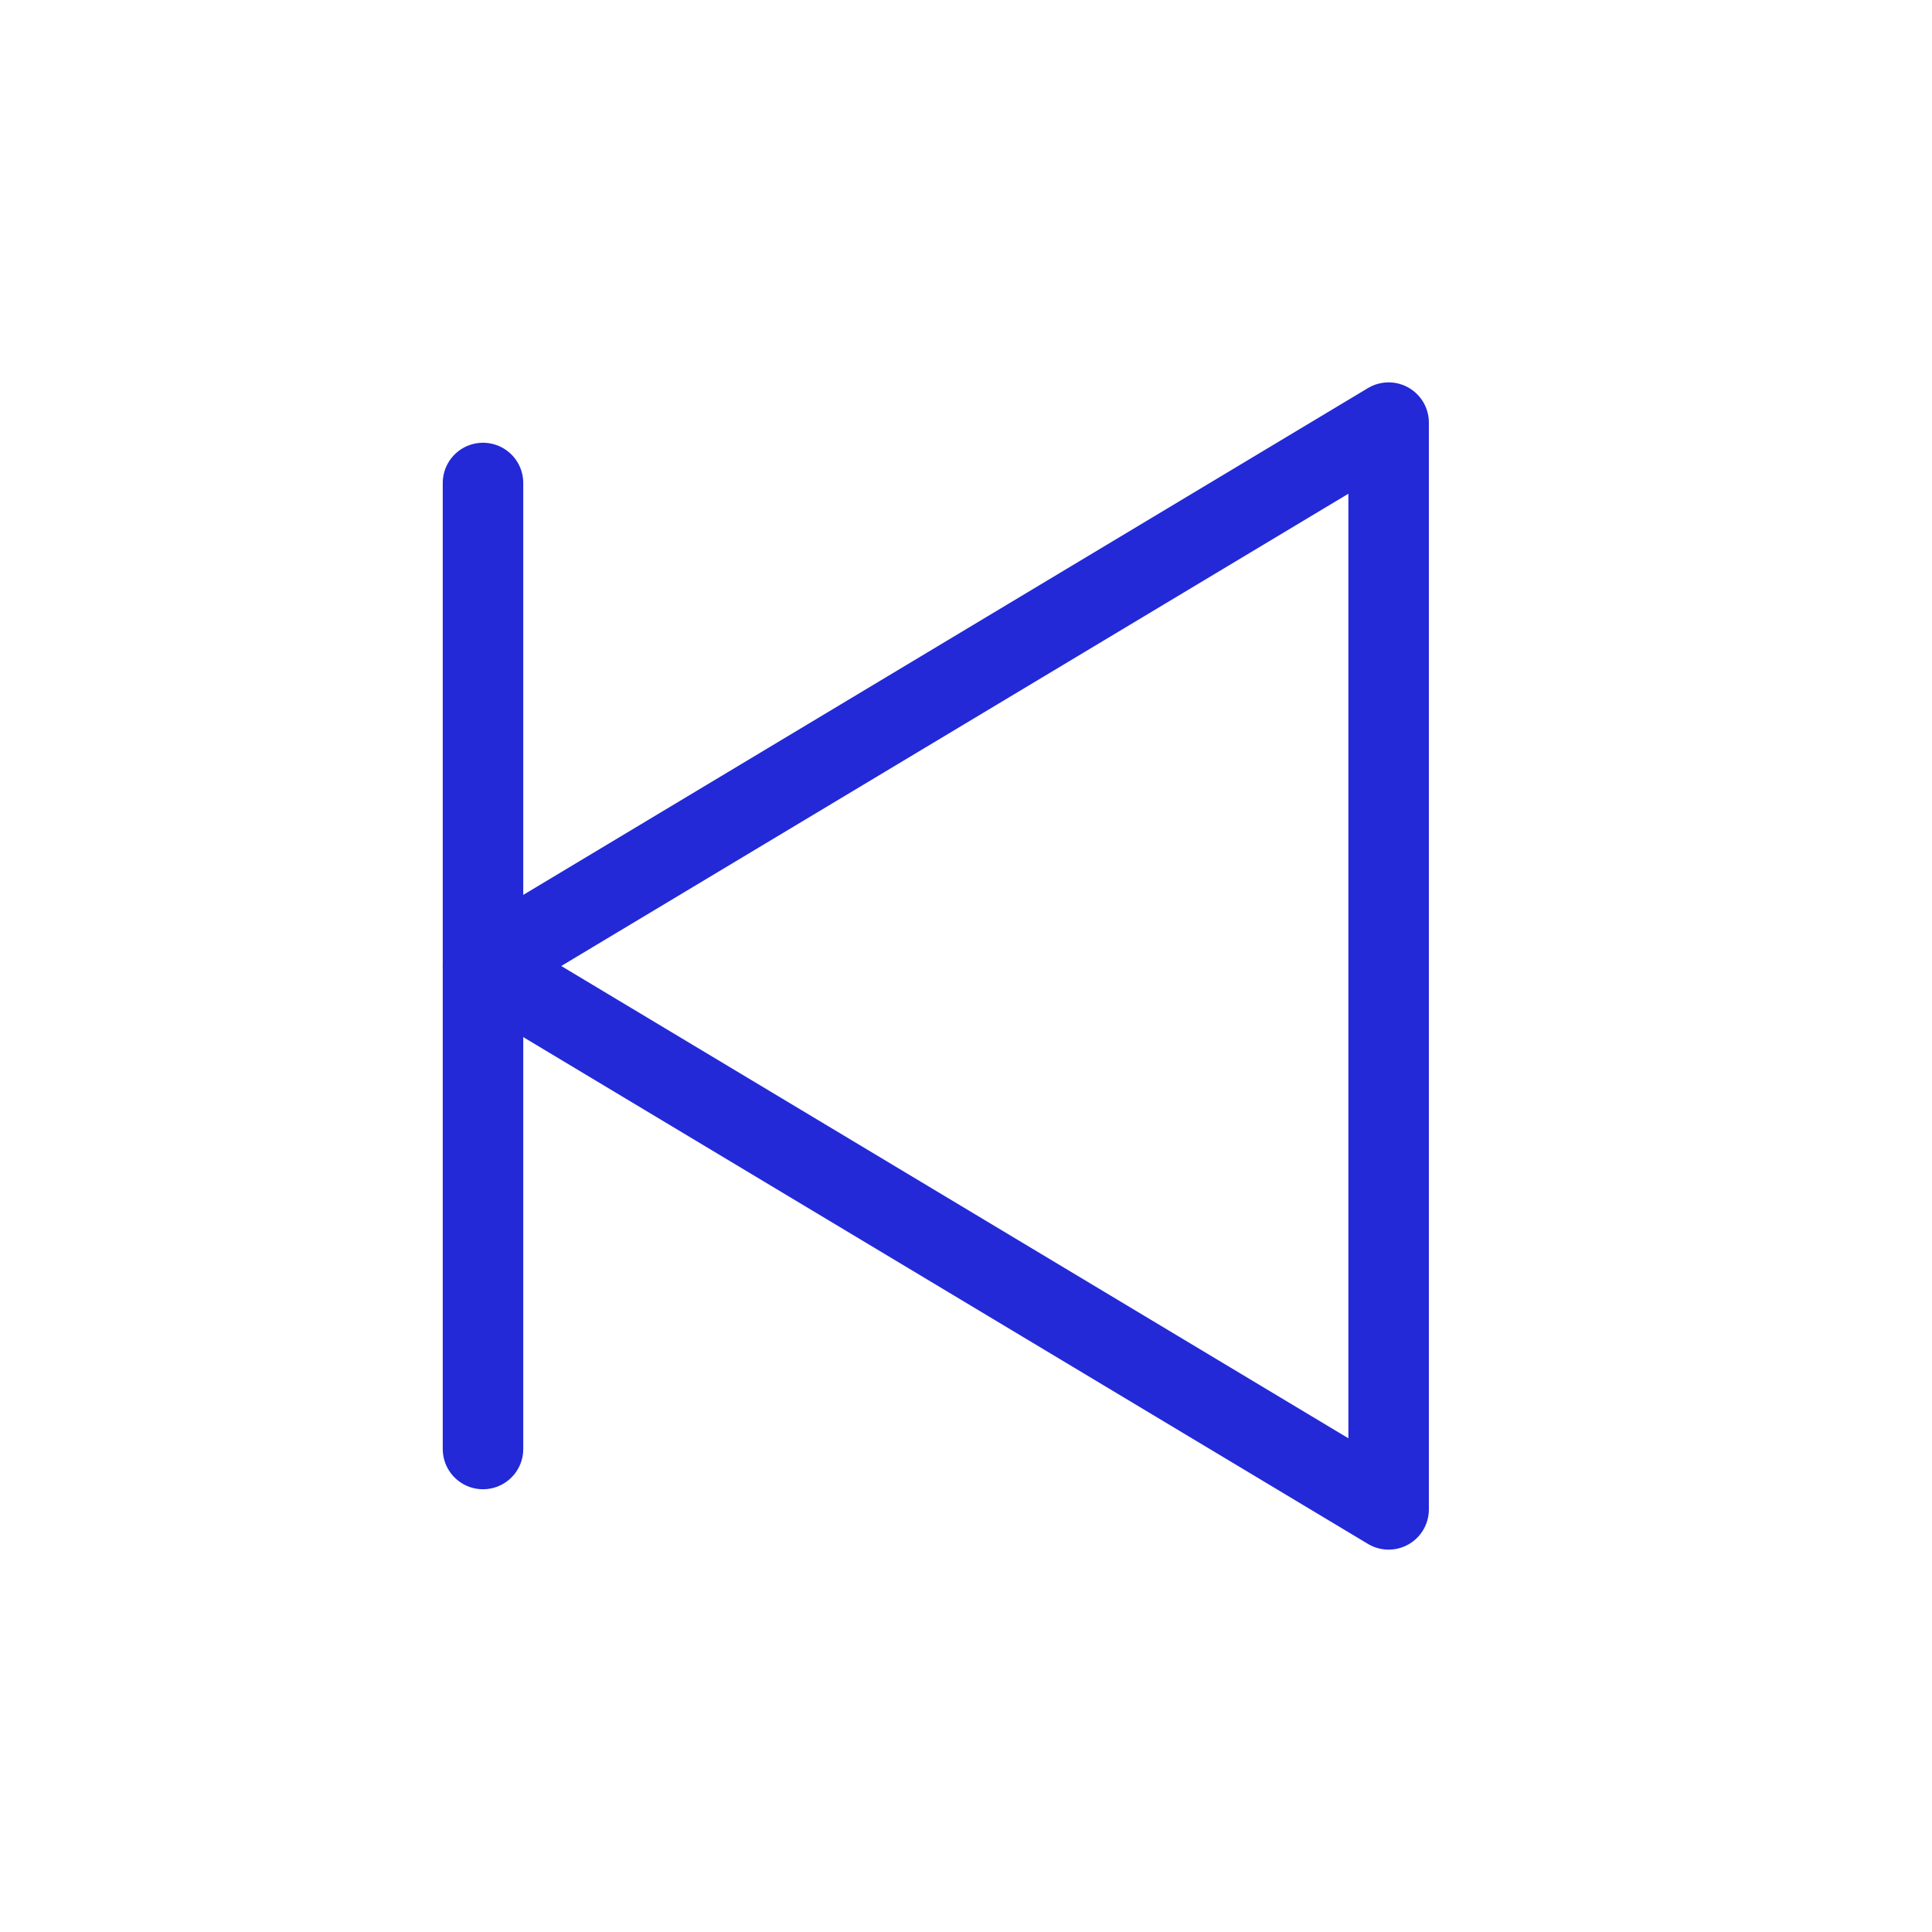 <svg width="24" height="24" viewBox="0 0 24 24" fill="none" xmlns="http://www.w3.org/2000/svg">
<g id="previous">
<g id="bell">
<g id="arrow-down">
<path id="Triangle" fill-rule="evenodd" clip-rule="evenodd" d="M6 12L17.25 18.75L17.25 5.25L6 12Z" stroke="#2329D6" stroke-linejoin="round"/>
</g>
<path id="Path 2" d="M6 18V6" stroke="#2329D6" stroke-linecap="round"/>
</g>
</g>
</svg>
